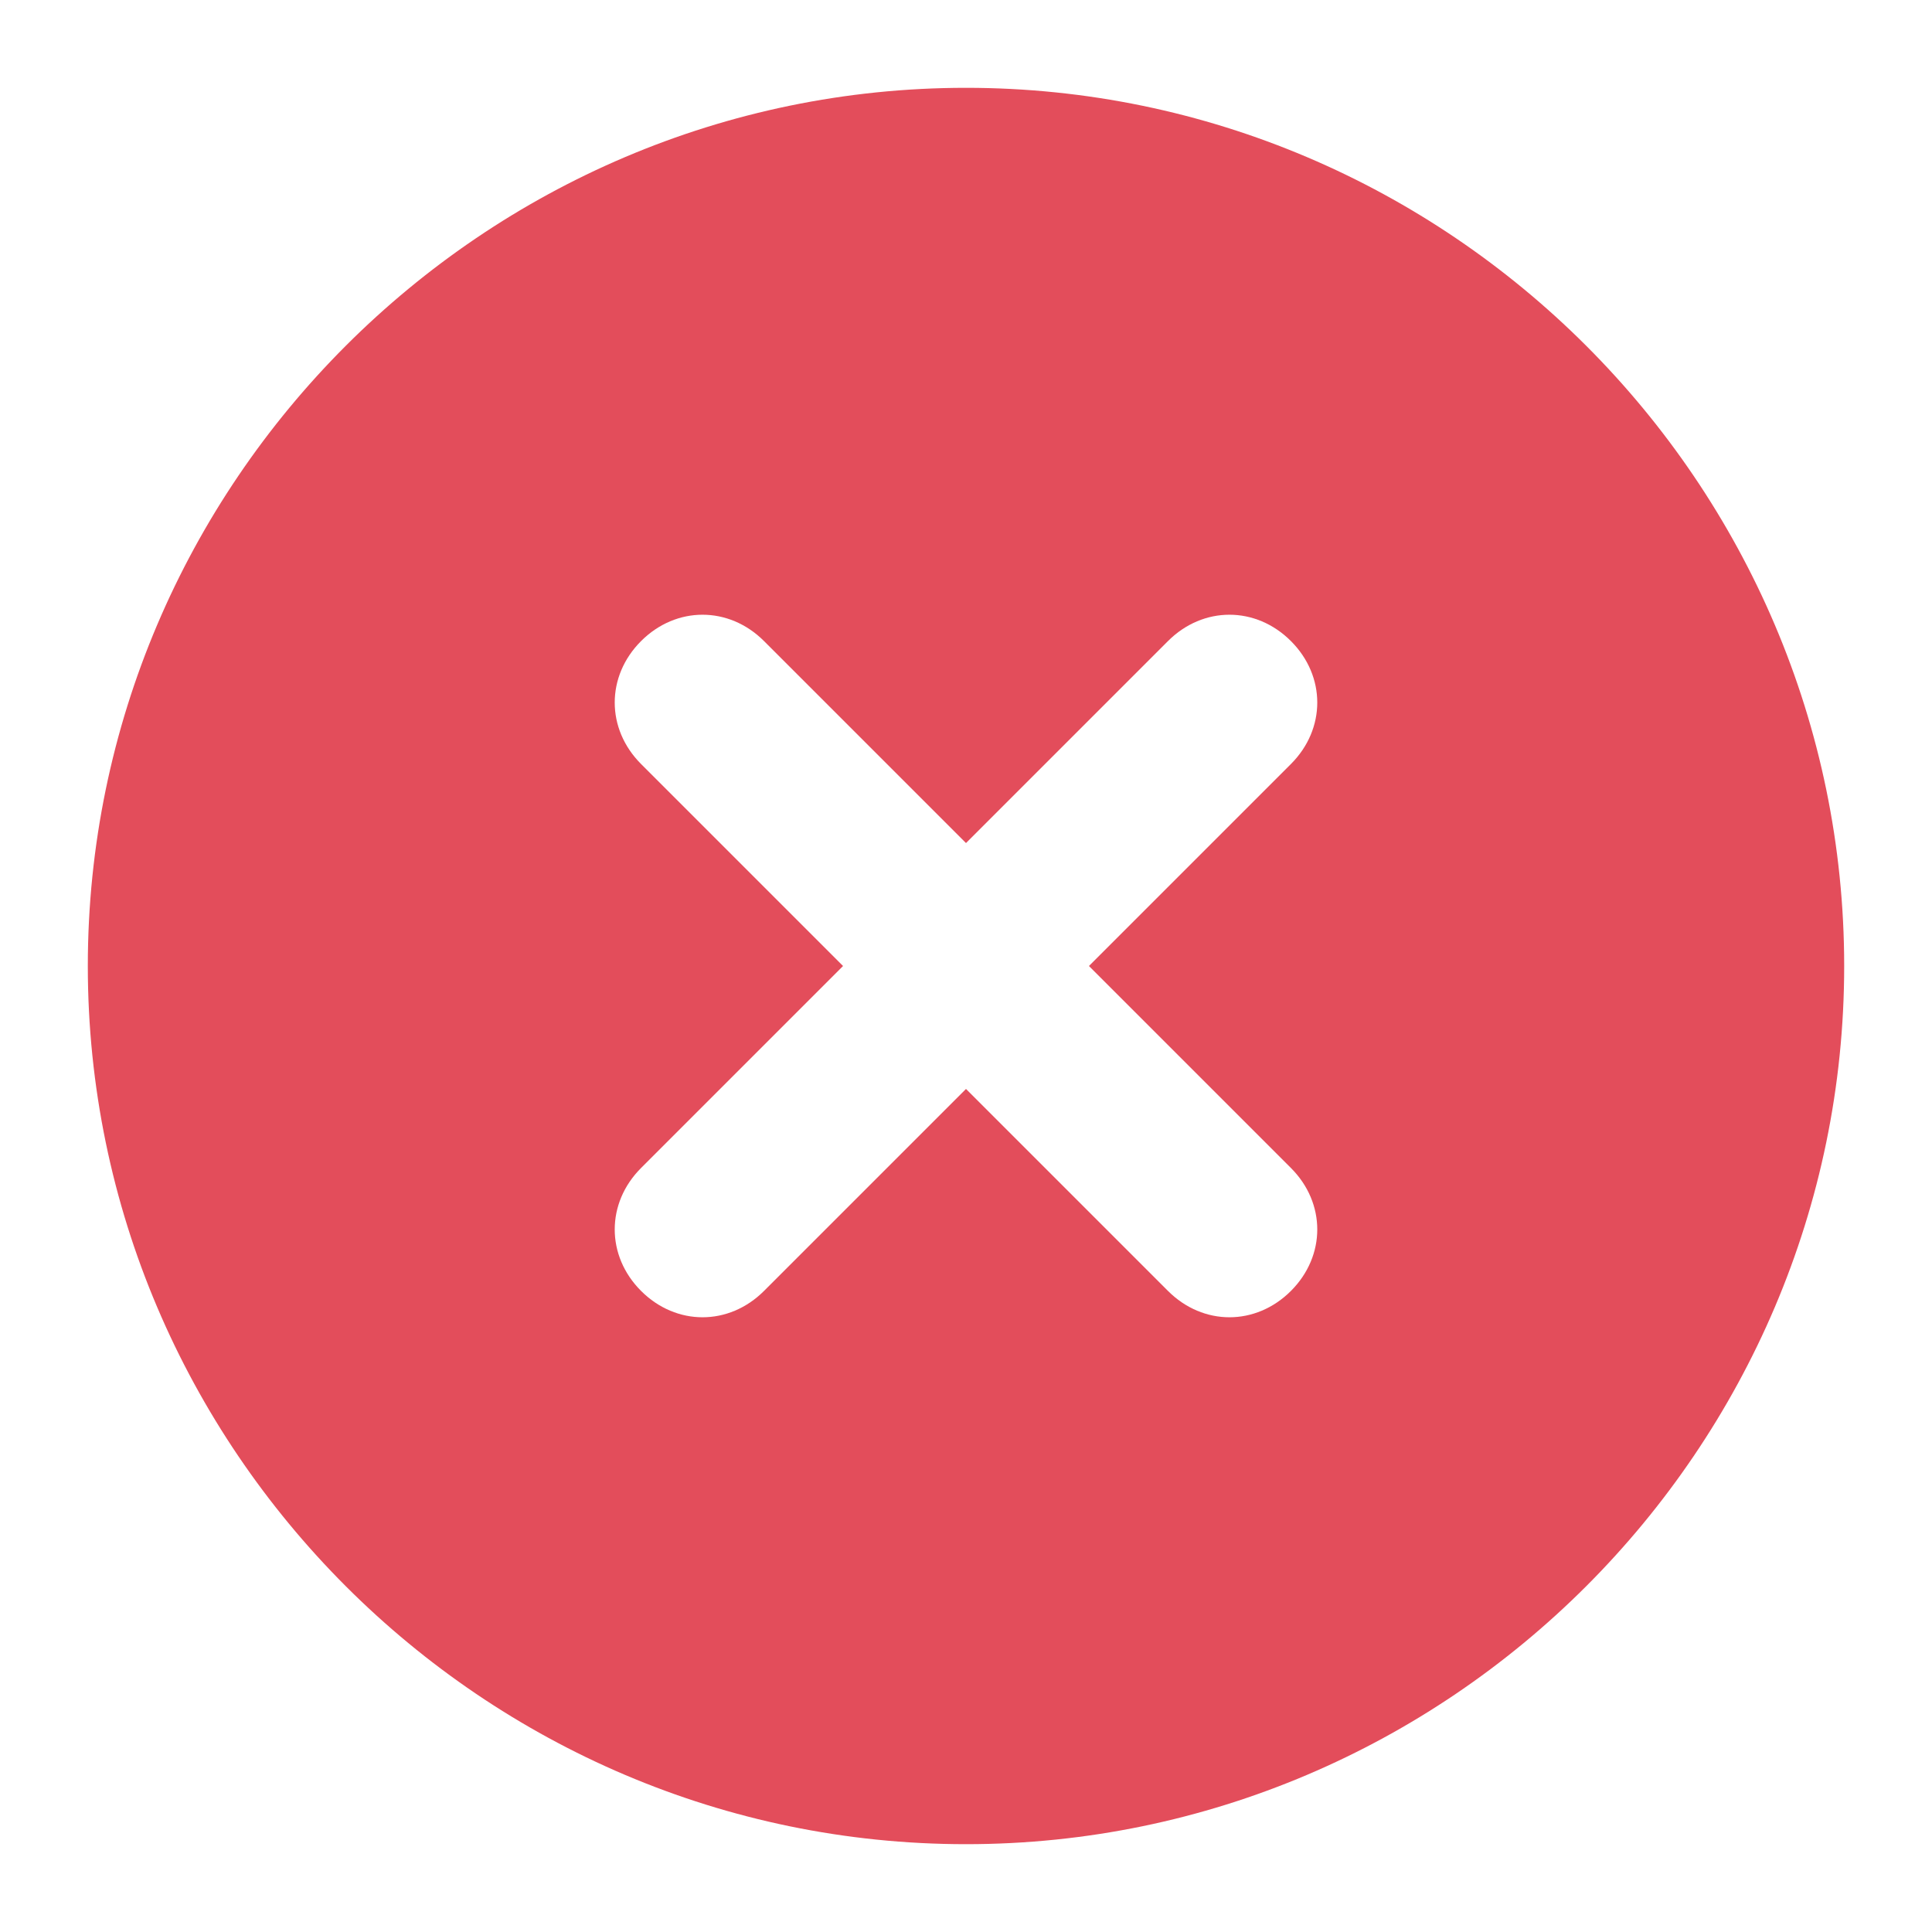 <svg width="12" height="12" viewBox="0 0 10 11" fill="none" xmlns="http://www.w3.org/2000/svg">
<path d="M5 0.5C2.25 0.5 0 2.75 0 5.5C0 8.25 2.25 10.5 5 10.5C7.75 10.5 10 8.25 10 5.5C10 2.75 7.75 0.5 5 0.5ZM6.85 6.65C7.05 6.85 7.05 7.15 6.85 7.35C6.65 7.55 6.35 7.55 6.15 7.35L5 6.2L3.85 7.35C3.65 7.55 3.35 7.55 3.15 7.35C2.95 7.15 2.95 6.85 3.15 6.65L4.3 5.5L3.15 4.35C2.95 4.15 2.95 3.85 3.15 3.65C3.35 3.45 3.65 3.45 3.85 3.65L5 4.8L6.15 3.65C6.35 3.45 6.65 3.45 6.85 3.65C7.05 3.85 7.05 4.15 6.85 4.35L5.7 5.5L6.85 6.65Z" fill="#E34D5B"/>
</svg>

